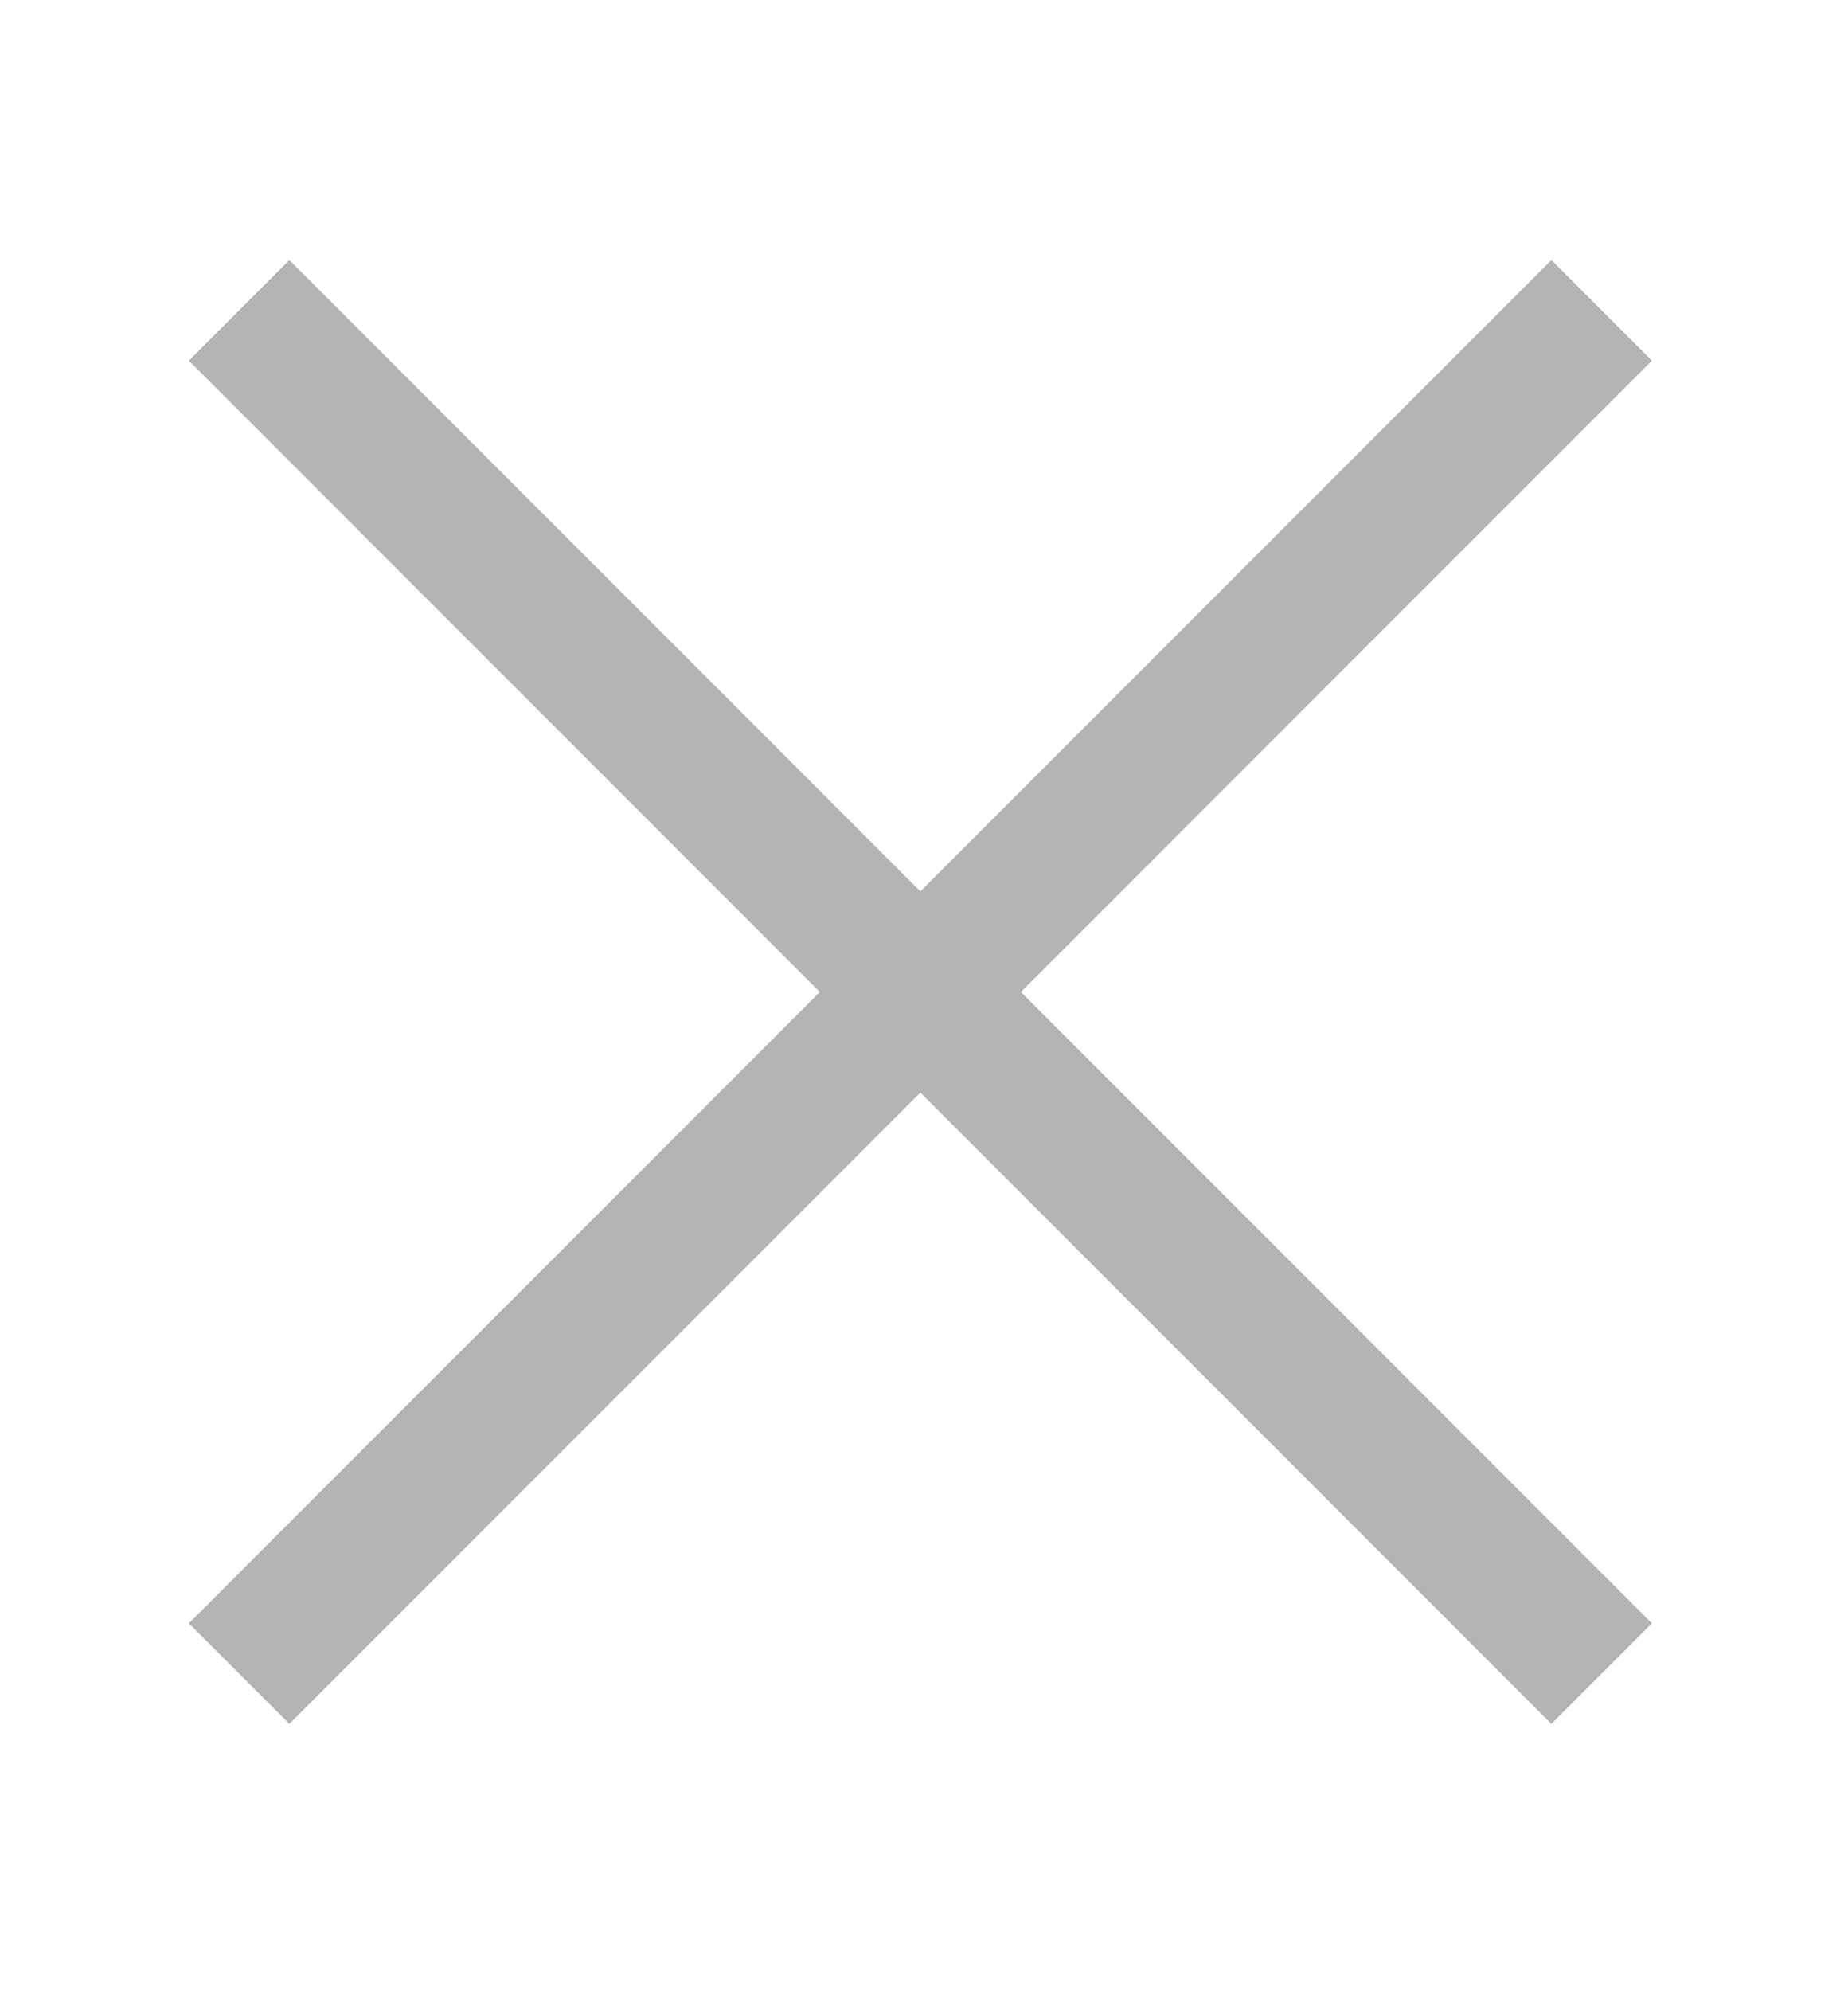 <svg width="13" height="14" viewBox="0 0 13 14" fill="none" xmlns="http://www.w3.org/2000/svg">
<path d="M11.267 11.767L1.682 2.182" stroke="#B3B3B3" strokeWidth="1.6" strokeLinecap="round"/>
<path d="M1.682 11.767L11.267 2.182" stroke="#B3B3B3" strokeWidth="1.6" strokeLinecap="round"/>
</svg>
